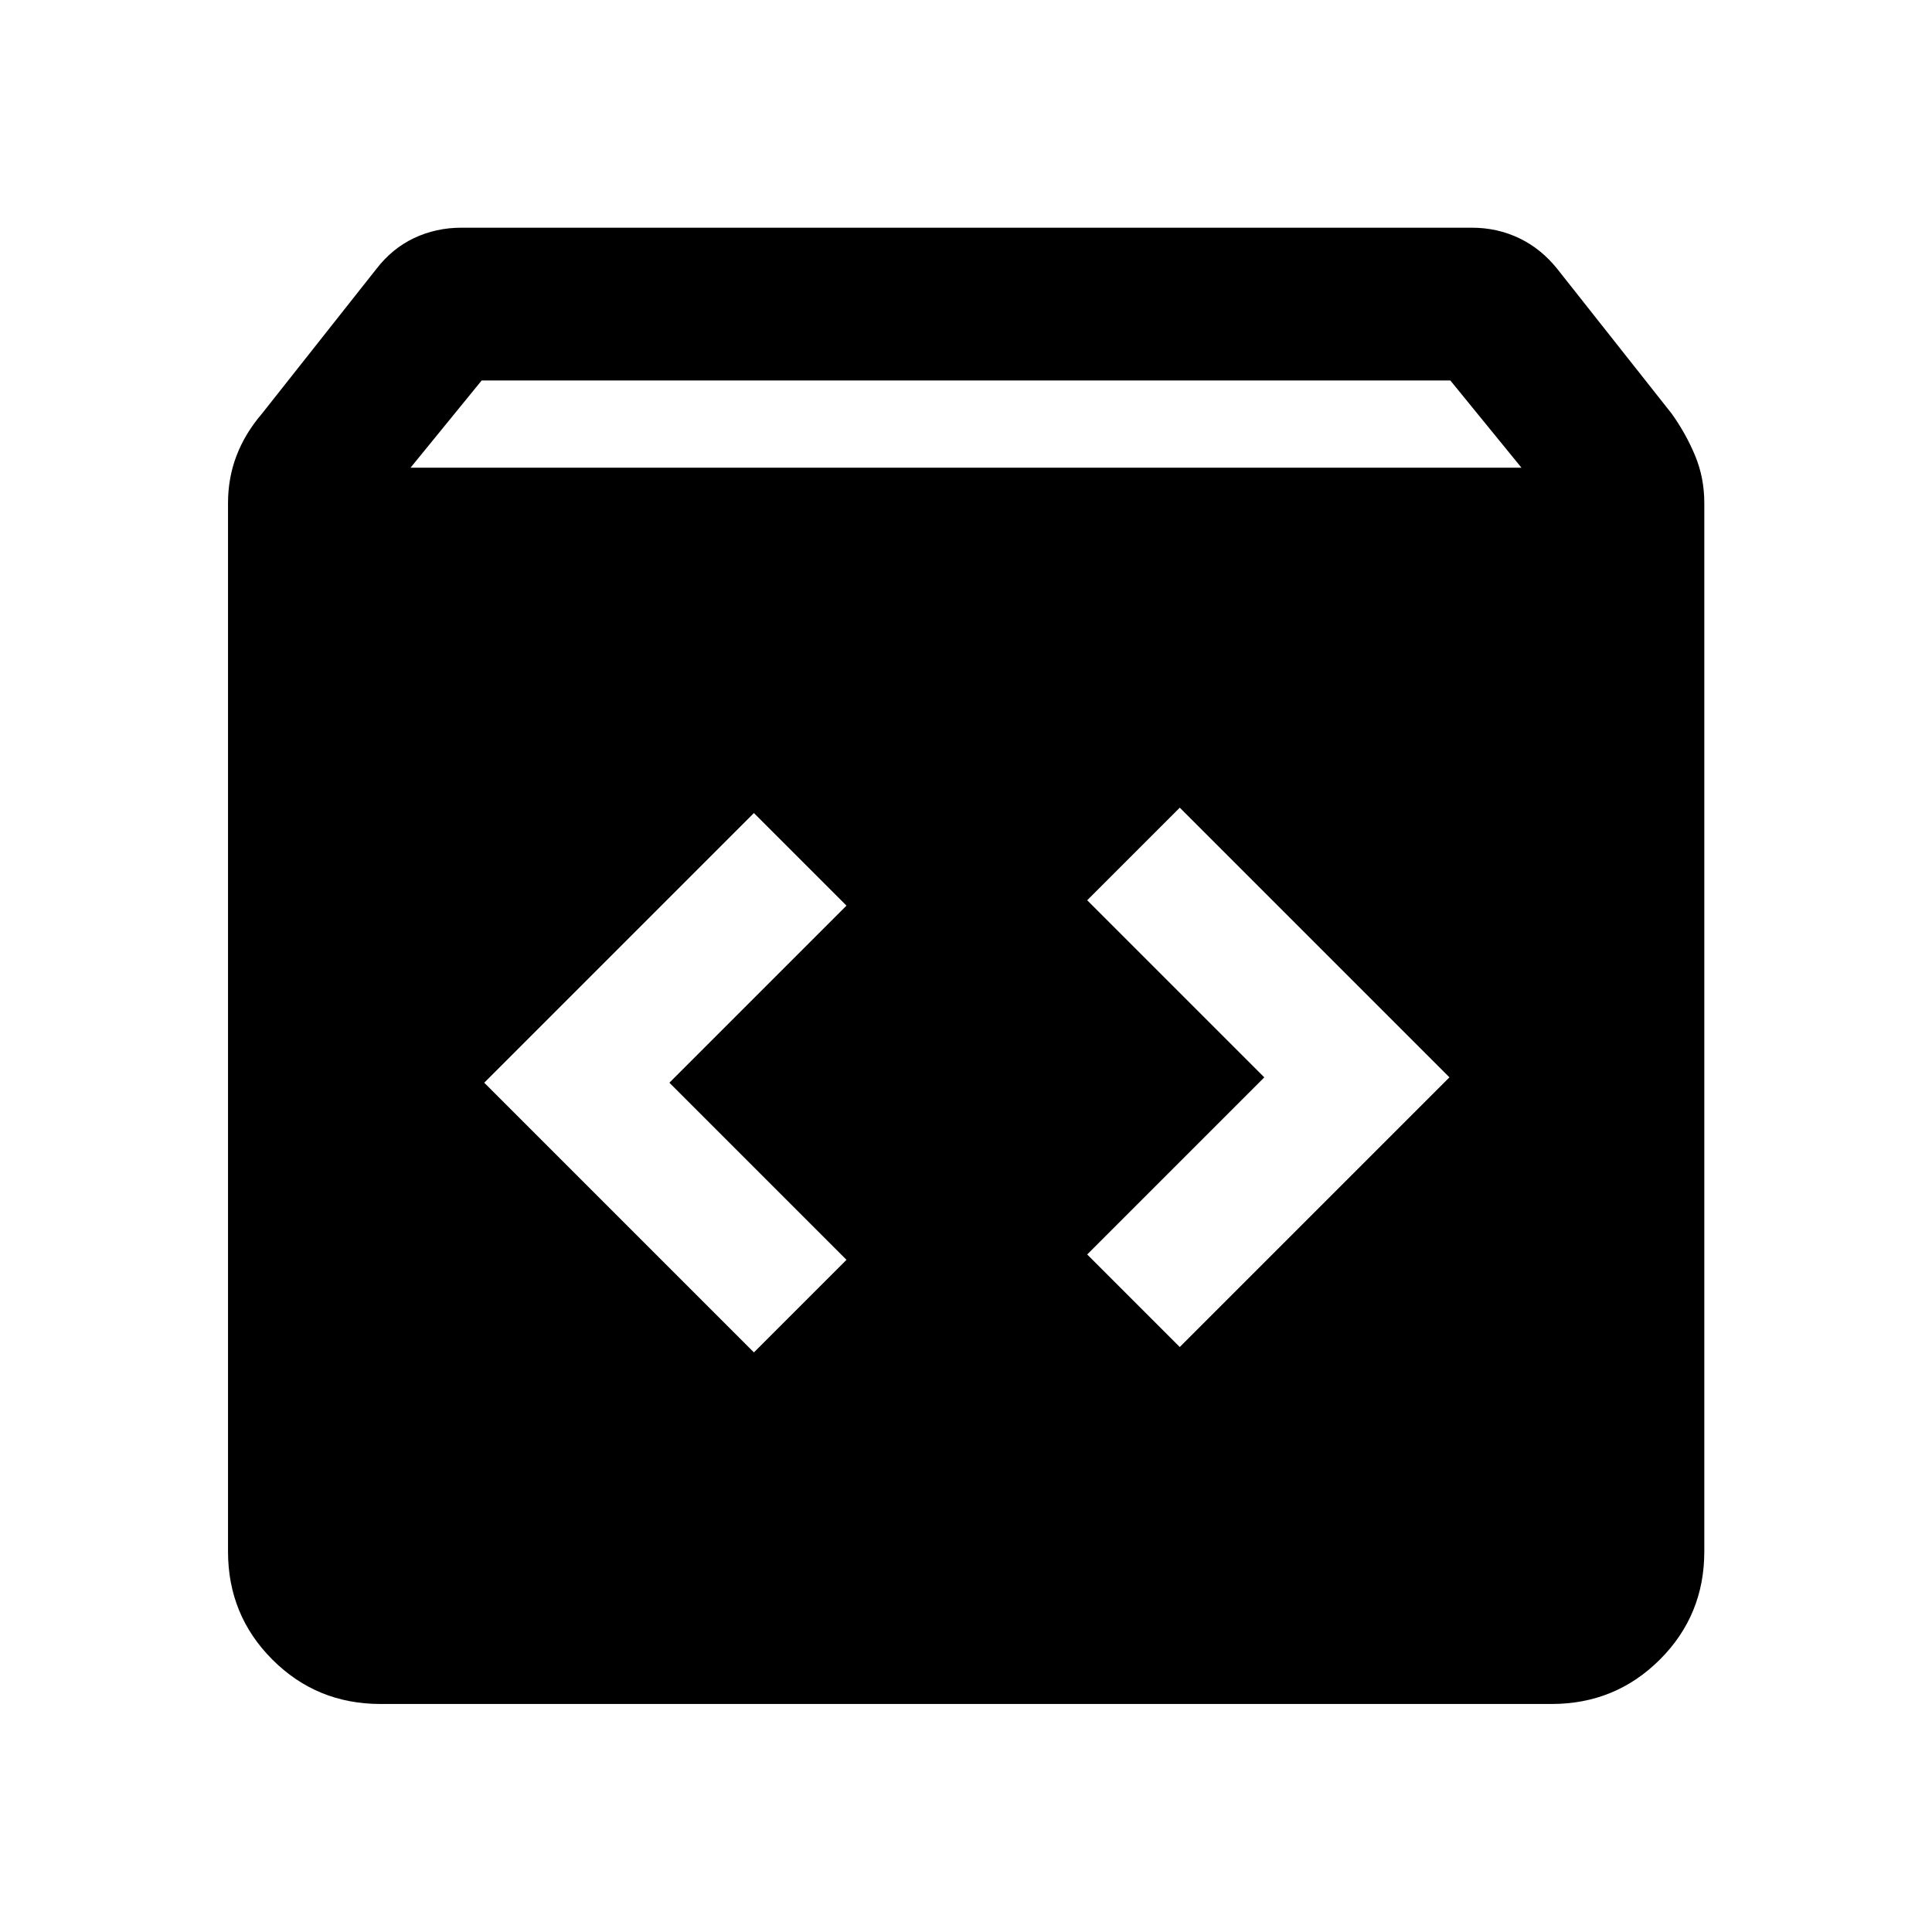 <svg xmlns="http://www.w3.org/2000/svg" height="40" viewBox="0 -960 960 960" width="40"><path d="M189.06-113.3q-31.66 0-53.71-22.05t-22.05-53.71V-710q0-12.54 4.24-23.6 4.23-11.07 12.69-20.94l56.67-71.68q7.88-10.28 18.8-15.46 10.93-5.18 23.63-5.18h502q12.71 0 23.64 5.26 10.92 5.26 18.96 15.38l56.66 71.68q7.13 9.95 11.7 20.94 4.57 10.99 4.57 23.6v520.94q0 31.66-22.1 53.71-22.09 22.05-53.82 22.05H189.06ZM204-727.61h552l-35.33-43.33H239.33L204-727.61Zm382.22 436.94 134-134-134-134-46 46 88 88-88 88 46 46ZM374.61-288l46-46-88-88 88-88-46-46-134 134 134 134Z"/></svg>